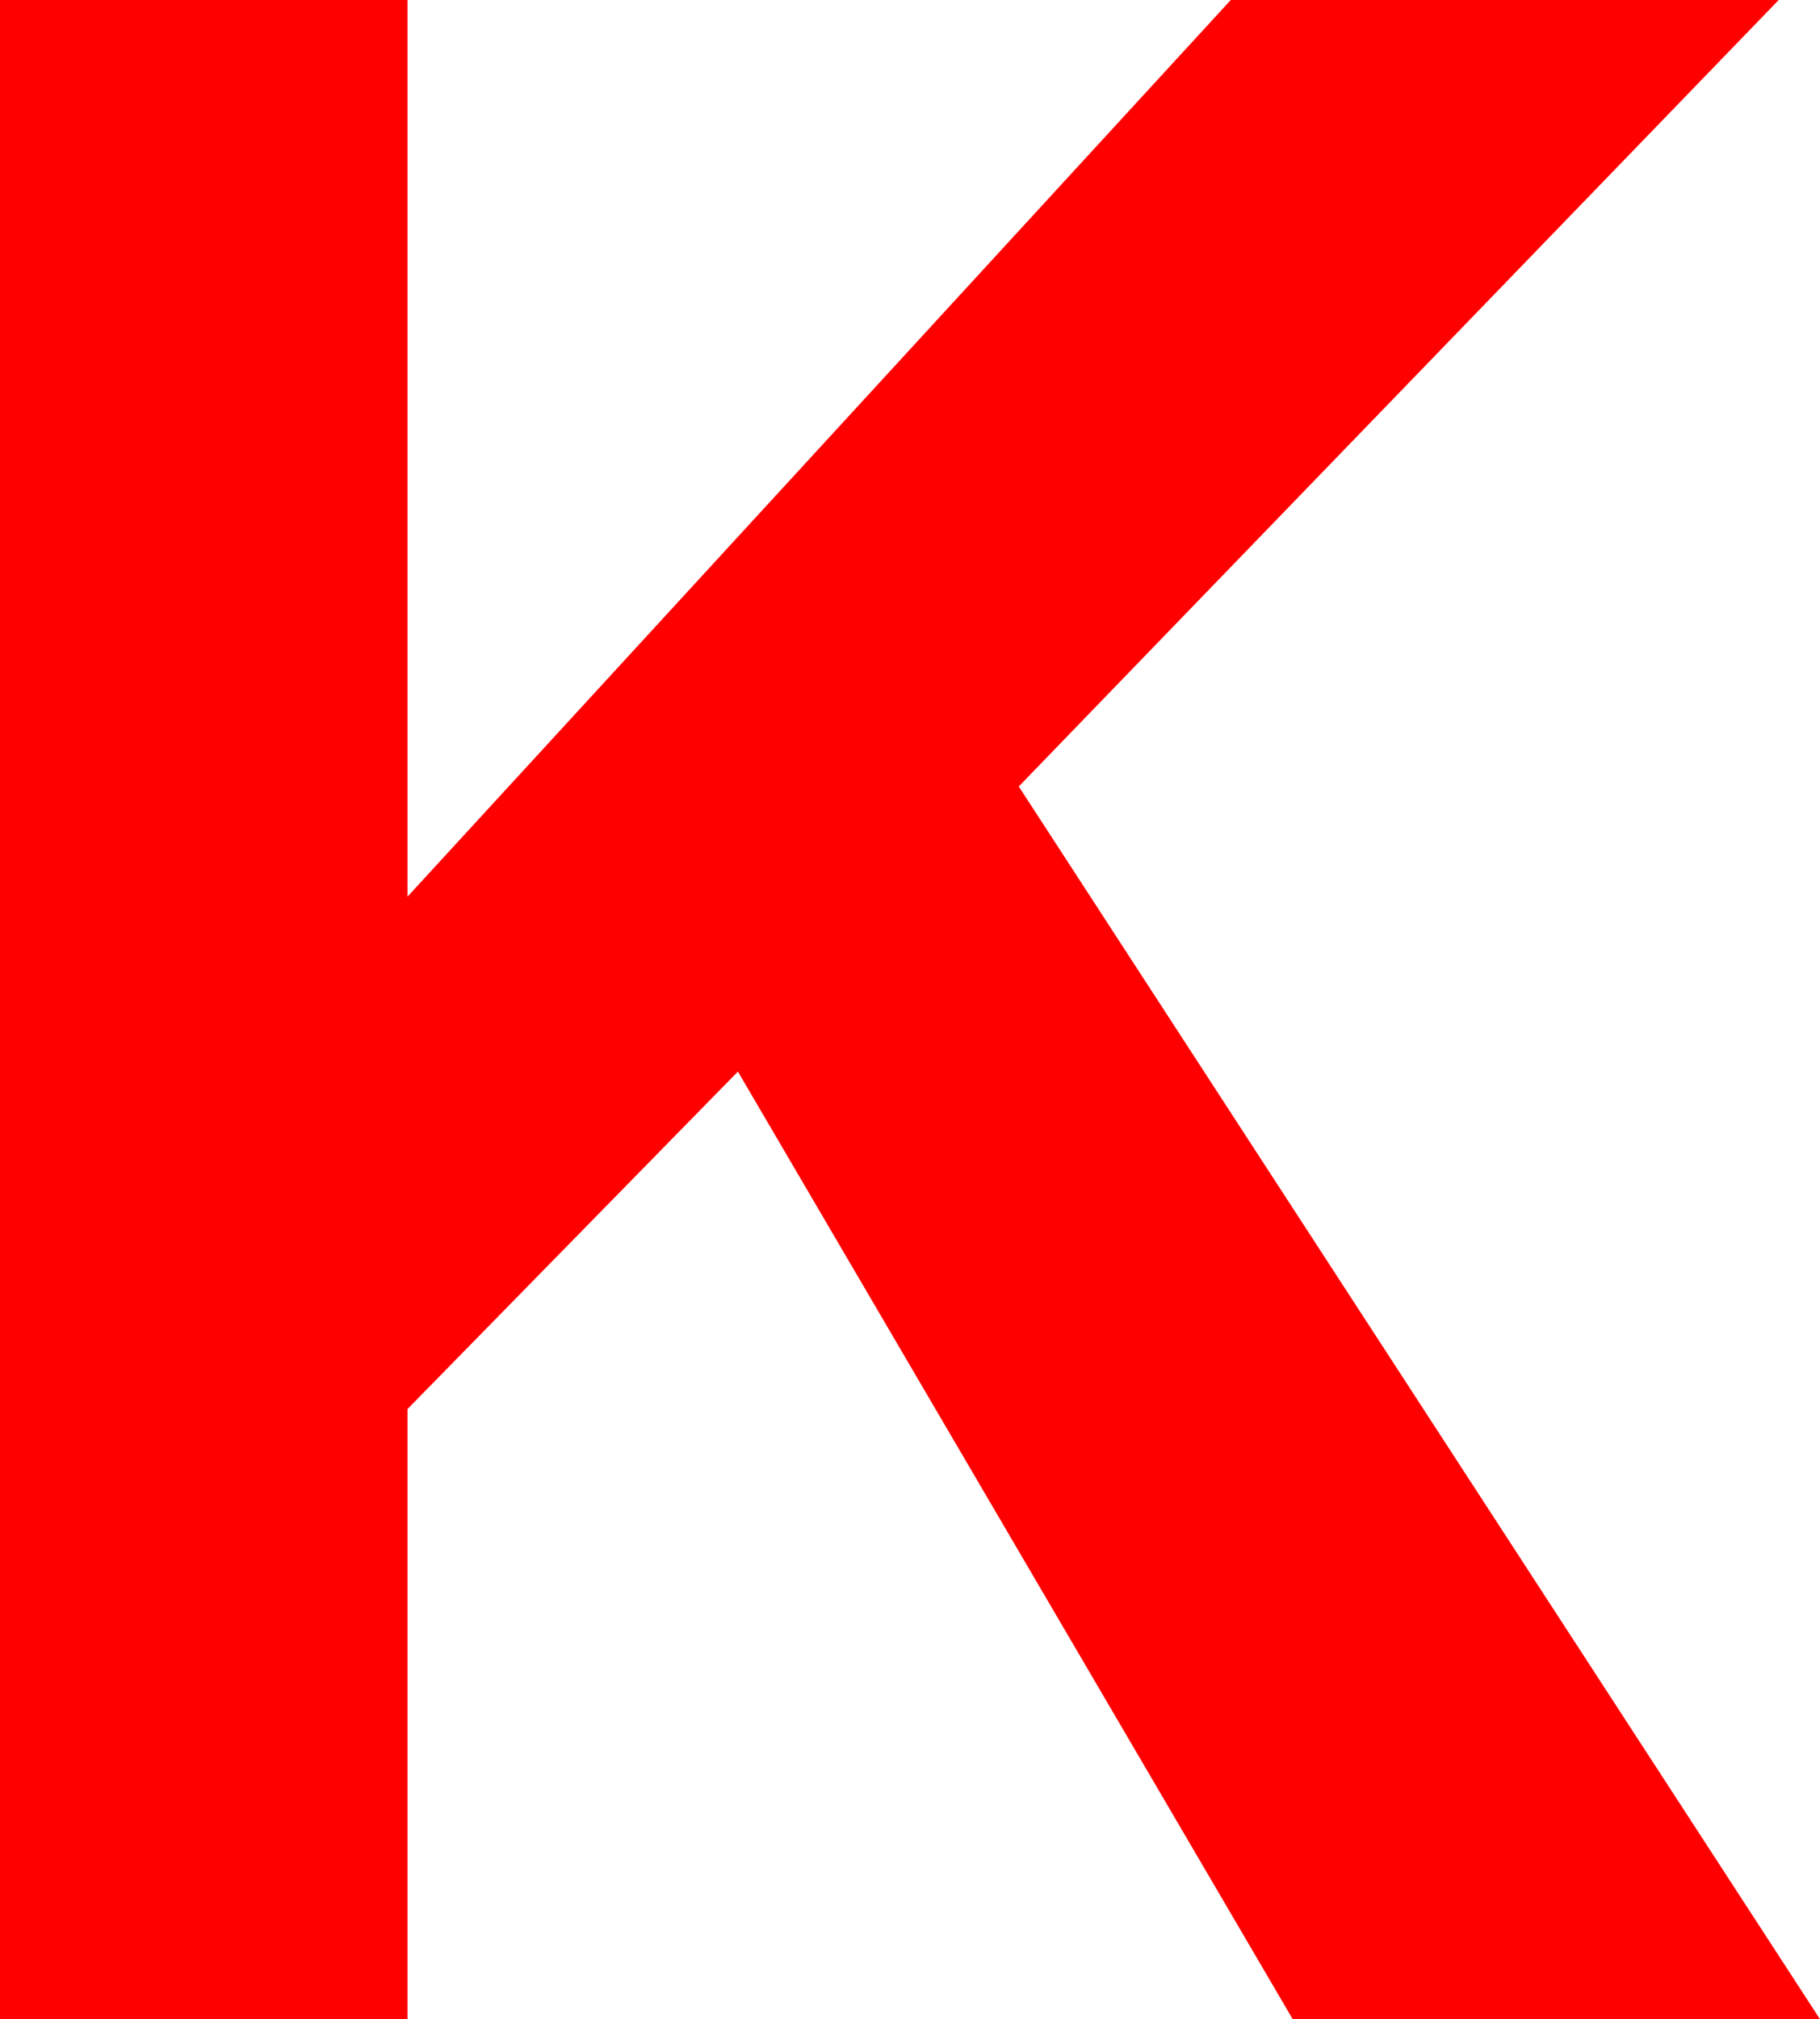 <svg xmlns="http://www.w3.org/2000/svg" viewBox="0 0 64.551 71.582"><defs><style>.cls-1{fill:red;}</style></defs><title>Eszköz 111</title><g id="Réteg_2" data-name="Réteg 2"><g id="letters"><path class="cls-1" d="M0,71.582V0H14.453V31.787L43.652,0h19.434L36.133,27.881,64.551,71.582H45.85L26.172,37.988,14.453,49.951V71.582Z"/></g></g></svg>